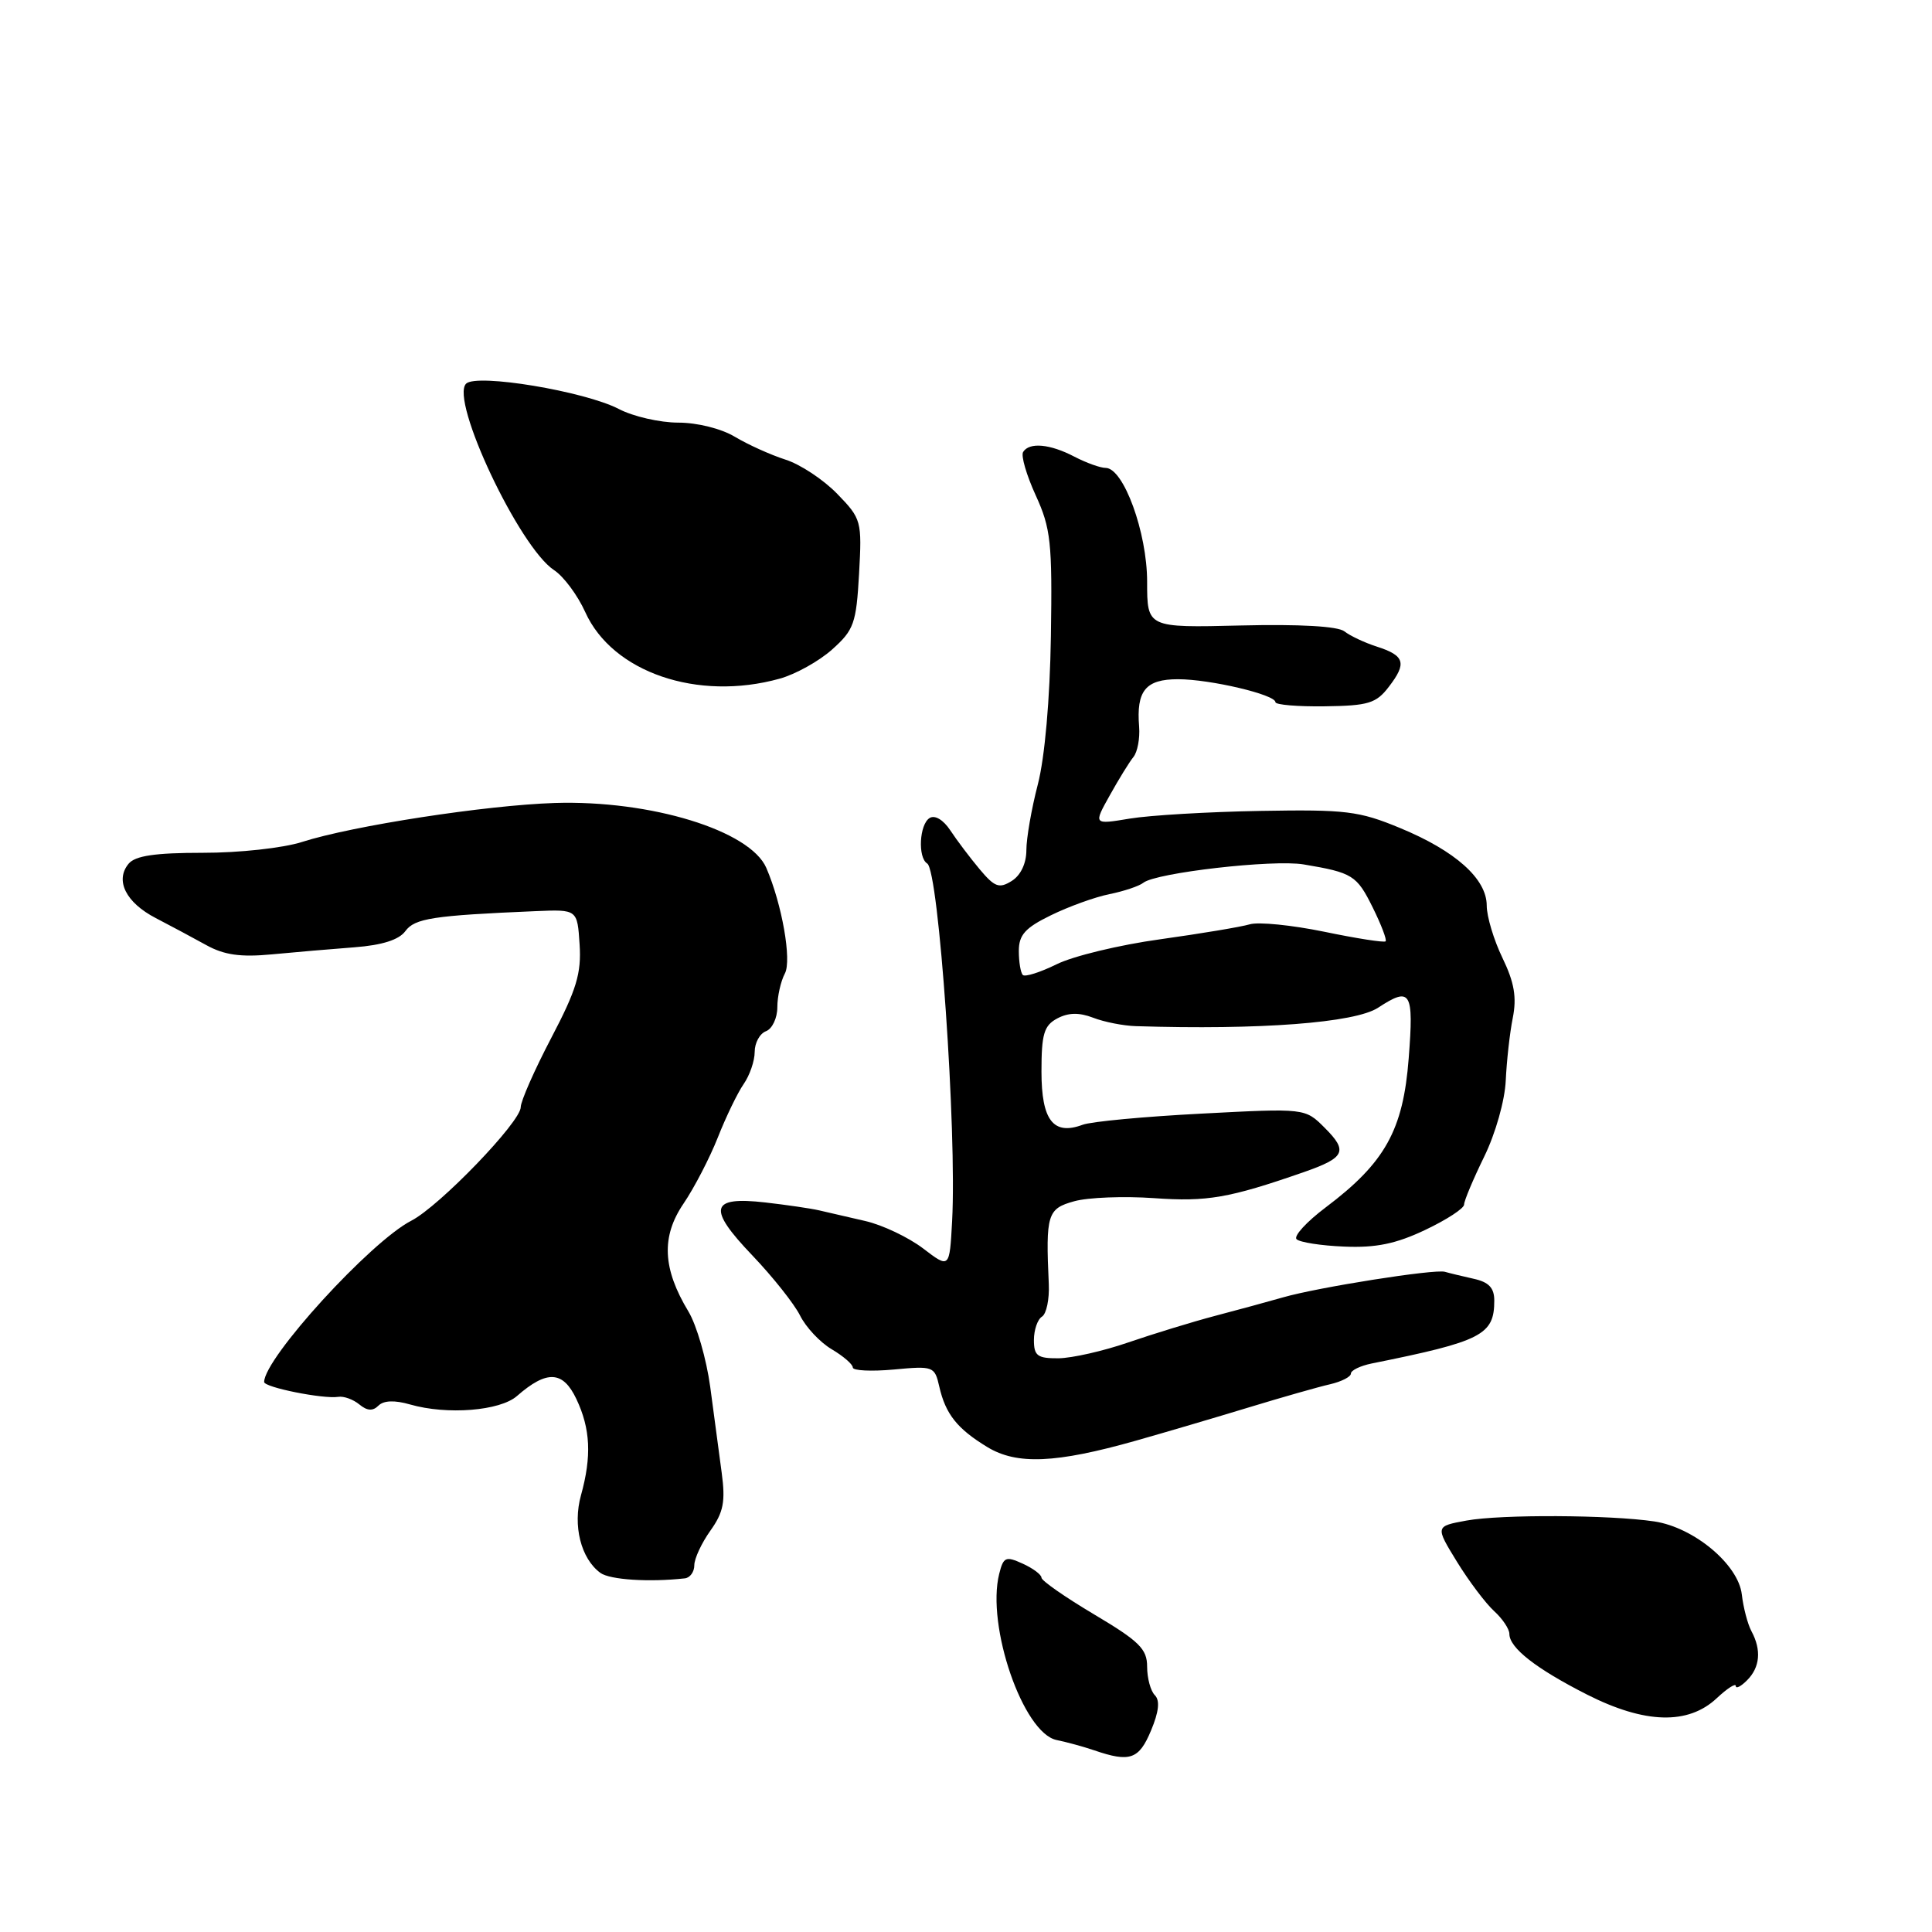 <?xml version="1.0" encoding="UTF-8" standalone="no"?>
<!DOCTYPE svg PUBLIC "-//W3C//DTD SVG 1.1//EN" "http://www.w3.org/Graphics/SVG/1.1/DTD/svg11.dtd" >
<svg xmlns="http://www.w3.org/2000/svg" xmlns:xlink="http://www.w3.org/1999/xlink" version="1.1" viewBox="0 0 256 256">
 <g >
 <path fill="currentColor"
d=" M 152.51 229.32 C 153.56 226.82 153.72 225.32 153.02 224.62 C 152.46 224.06 152.00 222.36 152.00 220.84 C 152.00 218.50 150.97 217.48 145.00 213.93 C 141.15 211.64 138.00 209.45 138.00 209.05 C 138.00 208.65 136.88 207.81 135.51 207.19 C 133.27 206.17 132.96 206.30 132.40 208.54 C 130.67 215.43 135.57 229.64 140.00 230.56 C 141.38 230.84 143.62 231.46 145.00 231.93 C 149.72 233.55 150.92 233.13 152.51 229.32 Z  M 227.48 225.02 C 228.87 223.72 230.00 222.99 230.00 223.40 C 230.00 223.81 230.68 223.47 231.50 222.64 C 233.21 220.93 233.42 218.64 232.08 216.15 C 231.57 215.20 231.00 213.01 230.80 211.28 C 230.35 207.31 224.46 202.39 219.22 201.60 C 213.34 200.72 198.90 200.65 194.33 201.48 C 190.17 202.24 190.17 202.24 193.06 206.95 C 194.65 209.53 196.87 212.47 197.98 213.48 C 199.09 214.49 200.00 215.85 200.00 216.50 C 200.00 218.35 203.52 221.10 210.29 224.54 C 217.95 228.42 223.69 228.58 227.48 225.02 Z  M 90.75 209.14 C 91.44 209.06 92.00 208.28 92.00 207.40 C 92.00 206.53 92.96 204.46 94.13 202.82 C 95.87 200.38 96.14 198.97 95.63 195.16 C 95.29 192.60 94.60 187.48 94.11 183.78 C 93.61 180.09 92.31 175.59 91.22 173.78 C 87.79 168.10 87.60 163.87 90.56 159.50 C 91.99 157.40 94.04 153.44 95.12 150.71 C 96.20 147.97 97.74 144.79 98.54 143.64 C 99.34 142.49 100.00 140.58 100.00 139.38 C 100.00 138.19 100.67 136.95 101.50 136.64 C 102.33 136.32 103.00 134.89 103.00 133.47 C 103.00 132.04 103.45 130.03 104.00 128.99 C 104.93 127.26 103.62 119.81 101.54 115.00 C 99.39 110.04 86.21 106.00 73.50 106.40 C 64.41 106.69 46.70 109.42 40.00 111.57 C 37.50 112.37 31.66 113.01 26.87 113.00 C 20.55 113.00 17.92 113.39 17.04 114.45 C 15.21 116.66 16.68 119.60 20.64 121.65 C 22.60 122.67 25.62 124.28 27.35 125.24 C 29.70 126.54 31.89 126.85 36.00 126.46 C 39.02 126.17 43.96 125.75 46.98 125.52 C 50.64 125.24 52.87 124.53 53.71 123.38 C 54.96 121.68 57.36 121.31 71.00 120.73 C 76.50 120.50 76.50 120.50 76.80 125.14 C 77.05 128.97 76.39 131.15 73.05 137.52 C 70.82 141.78 69.00 145.91 69.00 146.70 C 69.00 148.66 58.23 159.83 54.50 161.75 C 49.10 164.52 35.02 179.95 35.00 183.12 C 35.00 183.83 42.83 185.40 44.82 185.09 C 45.55 184.97 46.81 185.43 47.62 186.10 C 48.65 186.95 49.40 187.00 50.14 186.26 C 50.84 185.56 52.29 185.51 54.34 186.10 C 59.25 187.51 66.25 186.95 68.50 184.98 C 72.46 181.52 74.59 181.62 76.37 185.37 C 78.24 189.31 78.42 192.96 76.98 198.14 C 75.87 202.14 76.97 206.53 79.56 208.42 C 80.82 209.33 86.01 209.67 90.75 209.14 Z  M 150.50 190.90 C 154.35 189.81 161.10 187.82 165.50 186.48 C 169.90 185.14 174.74 183.76 176.25 183.42 C 177.76 183.07 179.00 182.43 179.00 182.01 C 179.00 181.58 180.24 180.98 181.75 180.67 C 196.36 177.73 198.00 176.89 198.00 172.33 C 198.00 170.64 197.27 169.88 195.25 169.44 C 193.74 169.10 192.03 168.69 191.45 168.52 C 190.11 168.13 174.65 170.57 170.00 171.91 C 168.07 172.46 164.03 173.57 161.00 174.36 C 157.97 175.16 152.80 176.75 149.50 177.88 C 146.20 179.02 142.04 179.96 140.25 179.98 C 137.46 180.00 137.00 179.65 137.00 177.56 C 137.00 176.22 137.48 174.82 138.07 174.46 C 138.66 174.09 139.06 172.15 138.97 170.15 C 138.55 160.90 138.78 160.15 142.35 159.17 C 144.19 158.66 148.94 158.48 152.91 158.76 C 159.94 159.26 162.85 158.76 172.74 155.32 C 178.24 153.40 178.65 152.55 175.52 149.43 C 172.93 146.84 172.93 146.84 159.22 147.56 C 151.67 147.95 144.58 148.61 143.45 149.04 C 139.57 150.48 138.00 148.45 138.00 141.99 C 138.00 137.01 138.33 135.89 140.09 134.95 C 141.56 134.17 142.98 134.14 144.84 134.85 C 146.30 135.42 148.85 135.92 150.50 135.97 C 166.97 136.49 179.54 135.53 182.60 133.53 C 186.94 130.69 187.35 131.36 186.66 140.23 C 185.93 149.75 183.53 154.06 175.67 159.98 C 173.13 161.89 171.39 163.79 171.80 164.20 C 172.21 164.61 175.06 165.06 178.13 165.18 C 182.32 165.36 184.98 164.81 188.85 162.97 C 191.68 161.63 194.00 160.12 194.00 159.61 C 194.00 159.11 195.20 156.26 196.66 153.27 C 198.17 150.19 199.40 145.82 199.52 143.17 C 199.64 140.60 200.05 136.87 200.45 134.88 C 200.99 132.16 200.66 130.19 199.09 126.94 C 197.94 124.57 197.00 121.44 197.00 120.00 C 197.00 116.45 192.86 112.75 185.50 109.71 C 180.07 107.46 178.32 107.25 167.00 107.45 C 160.12 107.57 152.34 108.03 149.69 108.47 C 144.88 109.27 144.88 109.27 147.05 105.39 C 148.24 103.25 149.65 100.96 150.19 100.30 C 150.72 99.64 151.06 97.84 150.94 96.30 C 150.55 91.52 151.80 90.00 156.09 90.00 C 160.34 90.00 169.00 92.04 169.00 93.04 C 169.00 93.39 171.95 93.64 175.56 93.59 C 181.32 93.51 182.35 93.20 184.03 91.00 C 186.44 87.87 186.14 86.87 182.44 85.68 C 180.82 85.16 178.89 84.25 178.14 83.66 C 177.29 82.98 172.19 82.69 164.39 82.88 C 152.00 83.18 152.00 83.18 152.00 77.08 C 152.00 70.57 148.88 62.00 146.50 62.00 C 145.80 62.00 143.94 61.33 142.36 60.51 C 139.13 58.82 136.38 58.57 135.57 59.89 C 135.26 60.38 136.02 62.97 137.24 65.64 C 139.24 70.01 139.44 71.89 139.25 84.29 C 139.12 92.68 138.44 100.37 137.52 103.93 C 136.68 107.15 136.00 111.08 136.00 112.65 C 136.00 114.40 135.25 115.99 134.06 116.73 C 132.40 117.77 131.80 117.55 129.81 115.18 C 128.54 113.66 126.79 111.35 125.93 110.04 C 125.00 108.63 123.88 107.96 123.18 108.39 C 121.82 109.23 121.59 113.63 122.86 114.42 C 124.40 115.36 126.80 149.95 126.16 161.80 C 125.82 168.10 125.82 168.10 122.31 165.42 C 120.37 163.95 116.93 162.31 114.65 161.79 C 112.37 161.26 109.60 160.63 108.50 160.37 C 107.40 160.12 104.20 159.65 101.39 159.33 C 94.09 158.50 93.70 160.09 99.69 166.35 C 102.39 169.18 105.24 172.77 106.01 174.31 C 106.78 175.86 108.66 177.87 110.20 178.78 C 111.74 179.69 113.00 180.78 113.00 181.20 C 113.00 181.62 115.44 181.74 118.42 181.47 C 123.68 180.98 123.85 181.04 124.46 183.73 C 125.29 187.38 126.84 189.32 130.82 191.74 C 134.73 194.12 139.90 193.90 150.50 190.90 Z  M 103.30 89.93 C 105.40 89.35 108.53 87.61 110.26 86.06 C 113.15 83.48 113.46 82.61 113.83 76.04 C 114.22 69.02 114.15 68.75 110.94 65.44 C 109.13 63.57 106.04 61.52 104.07 60.90 C 102.11 60.27 99.10 58.91 97.38 57.88 C 95.59 56.80 92.40 56.00 89.87 56.00 C 87.45 56.00 83.90 55.19 81.99 54.19 C 77.45 51.84 63.14 49.46 61.76 50.84 C 59.60 53.00 68.81 72.52 73.41 75.54 C 74.68 76.37 76.54 78.87 77.55 81.11 C 81.15 89.09 92.43 92.95 103.30 89.93 Z  M 135.53 129.19 C 135.24 128.90 135.00 127.47 135.00 126.01 C 135.00 123.88 135.84 122.94 139.25 121.28 C 141.59 120.13 145.07 118.87 147.00 118.48 C 148.93 118.09 150.95 117.41 151.50 116.97 C 153.17 115.64 168.71 113.86 172.74 114.54 C 179.23 115.63 179.78 115.98 181.89 120.24 C 183.02 122.52 183.79 124.54 183.60 124.73 C 183.41 124.92 179.75 124.35 175.47 123.46 C 171.18 122.58 166.74 122.13 165.59 122.48 C 164.44 122.82 159.10 123.71 153.73 124.46 C 148.35 125.20 142.18 126.69 140.01 127.77 C 137.83 128.84 135.82 129.48 135.53 129.19 Z "/>
</g>
</svg>